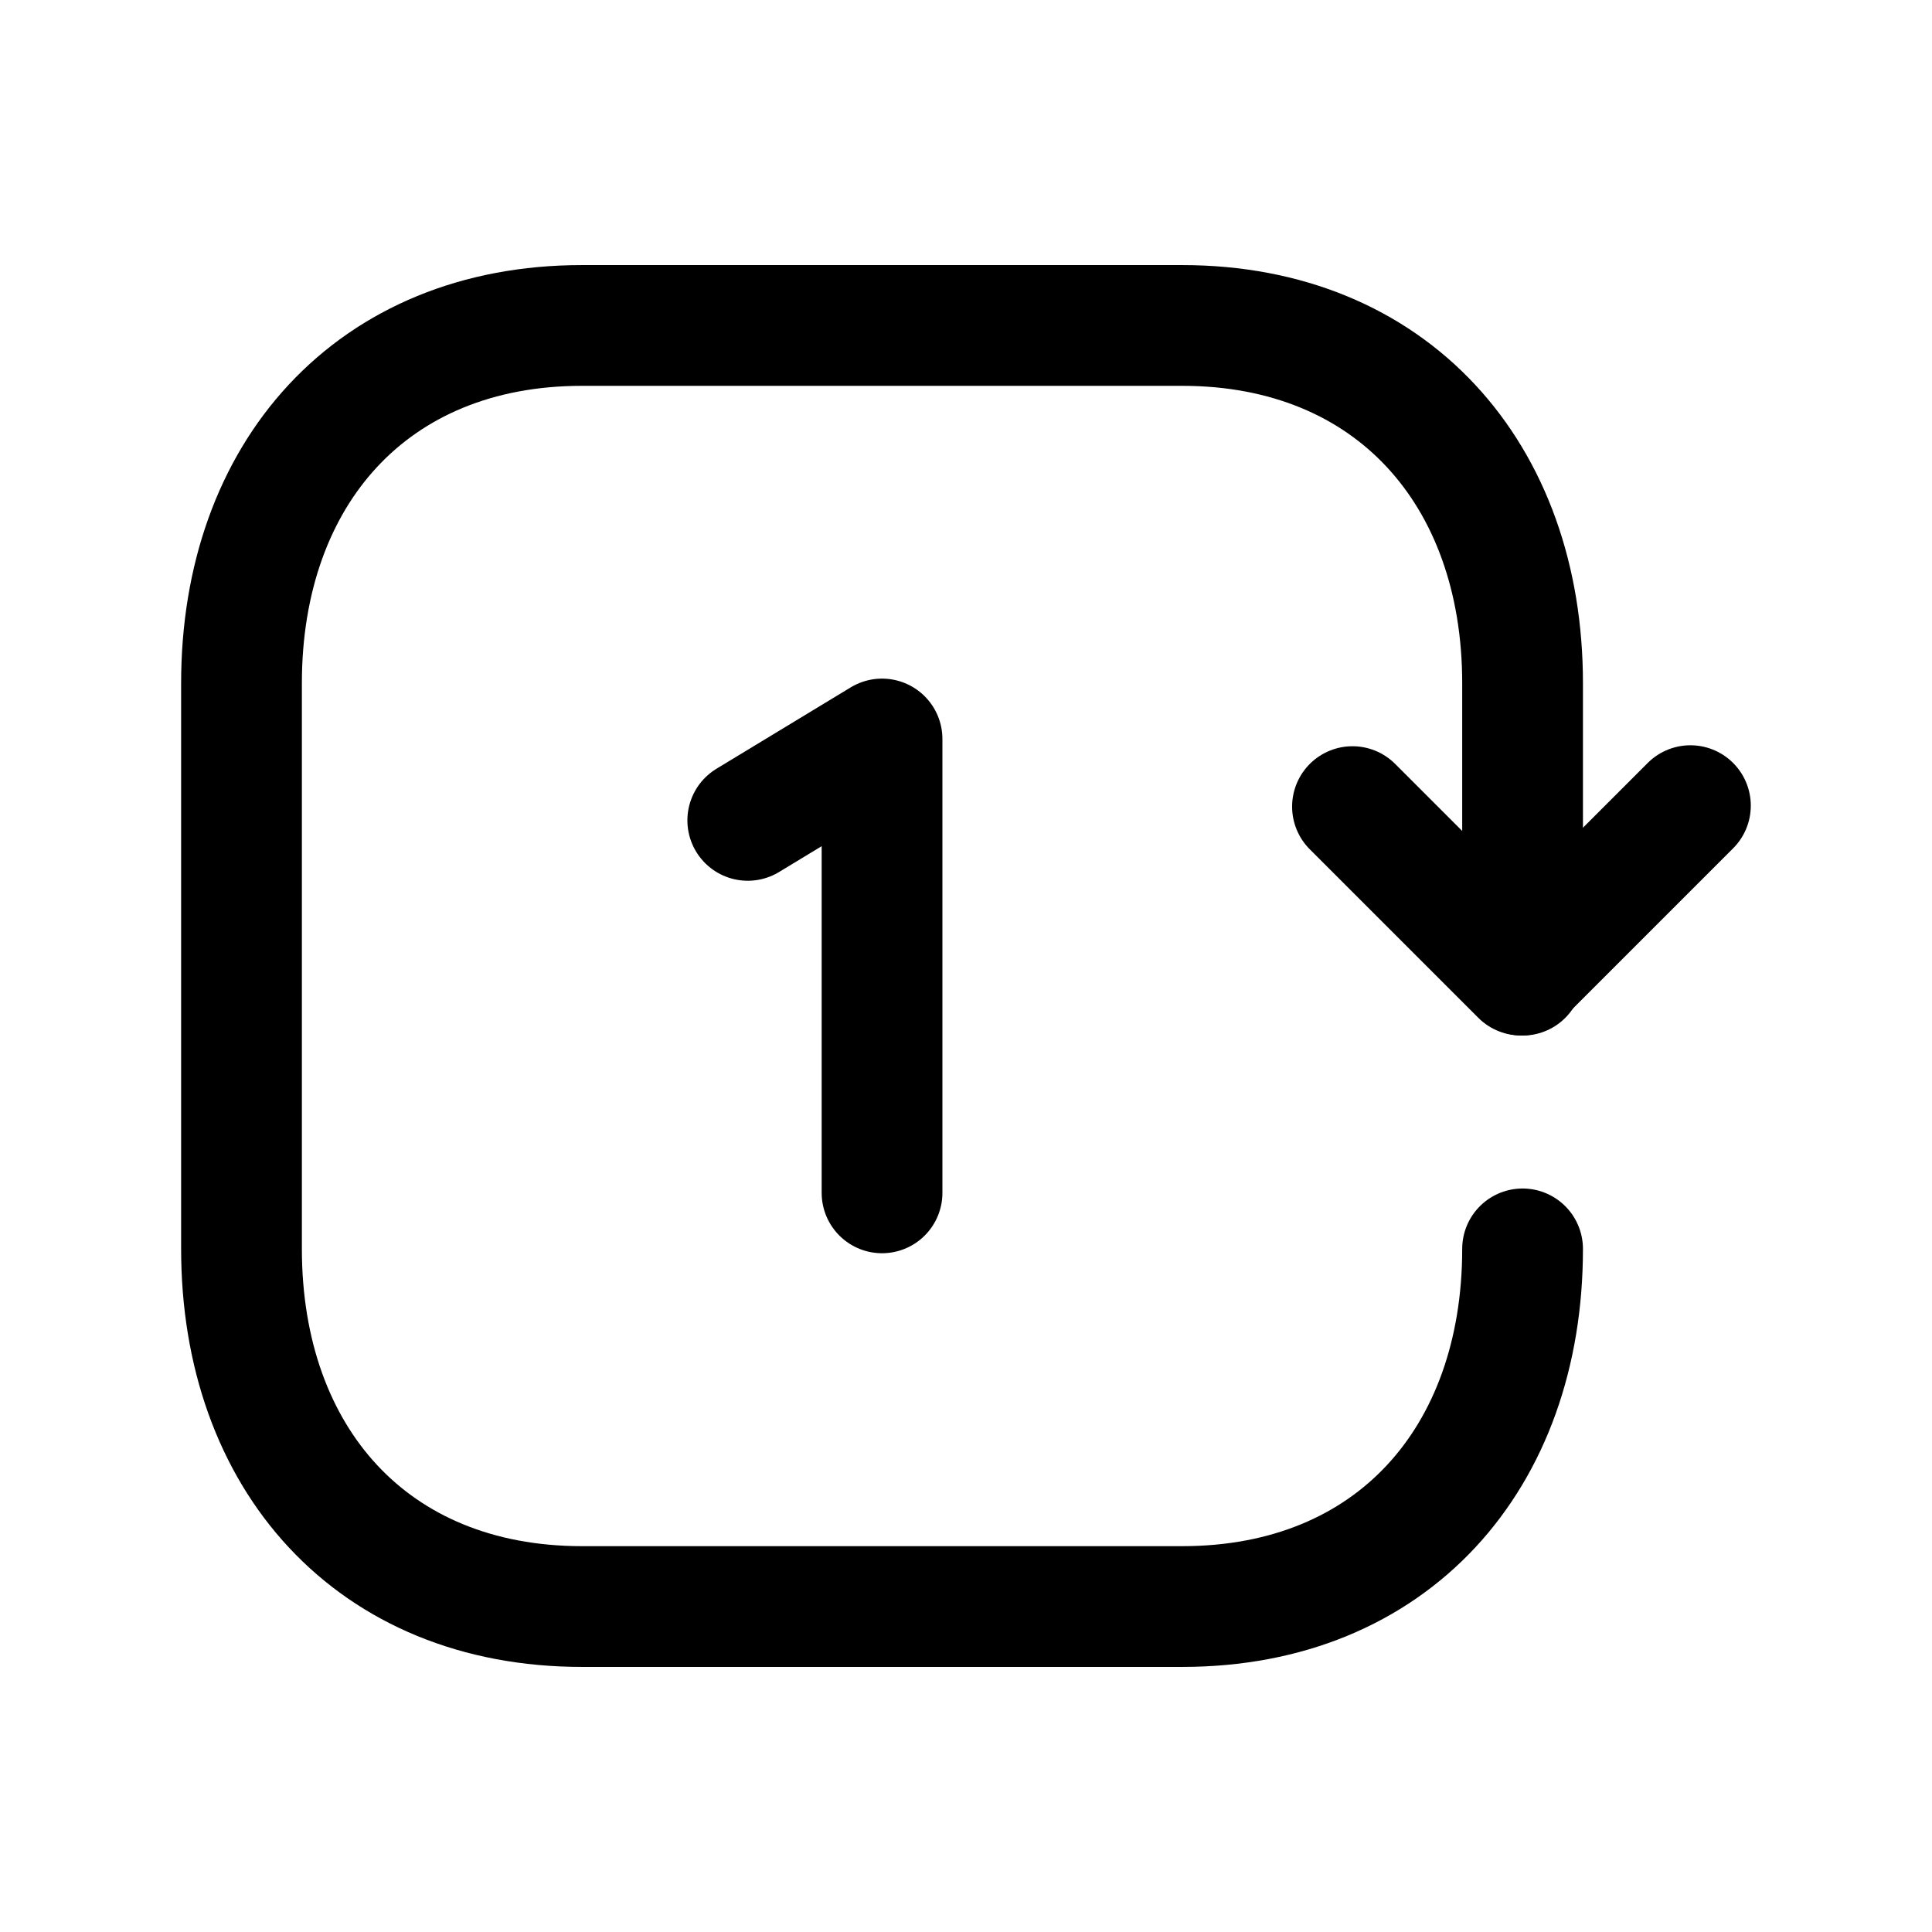 <svg width="24" height="24" viewBox="0 0 24 24" fill="none" xmlns="http://www.w3.org/2000/svg">
<path d="M18.914 15.514C18.914 18.118 17.293 19.957 14.686 19.957H7.23C4.622 19.957 3 18.118 3 15.514V8.487C3 5.883 4.622 4.043 7.229 4.043H14.686C17.284 4.043 18.914 5.883 18.914 8.487V12.114" stroke="black" stroke-width="1.5" stroke-linecap="round" stroke-linejoin="round"/>
<path d="M20.999 10.008L18.894 12.113L16.801 10.02" stroke="black" stroke-width="1.5" stroke-linecap="round" stroke-linejoin="round"/>
<path d="M10.957 14.818V9.18L9.289 10.191" stroke="black" stroke-width="1.5" stroke-linecap="round" stroke-linejoin="round"/>
</svg>